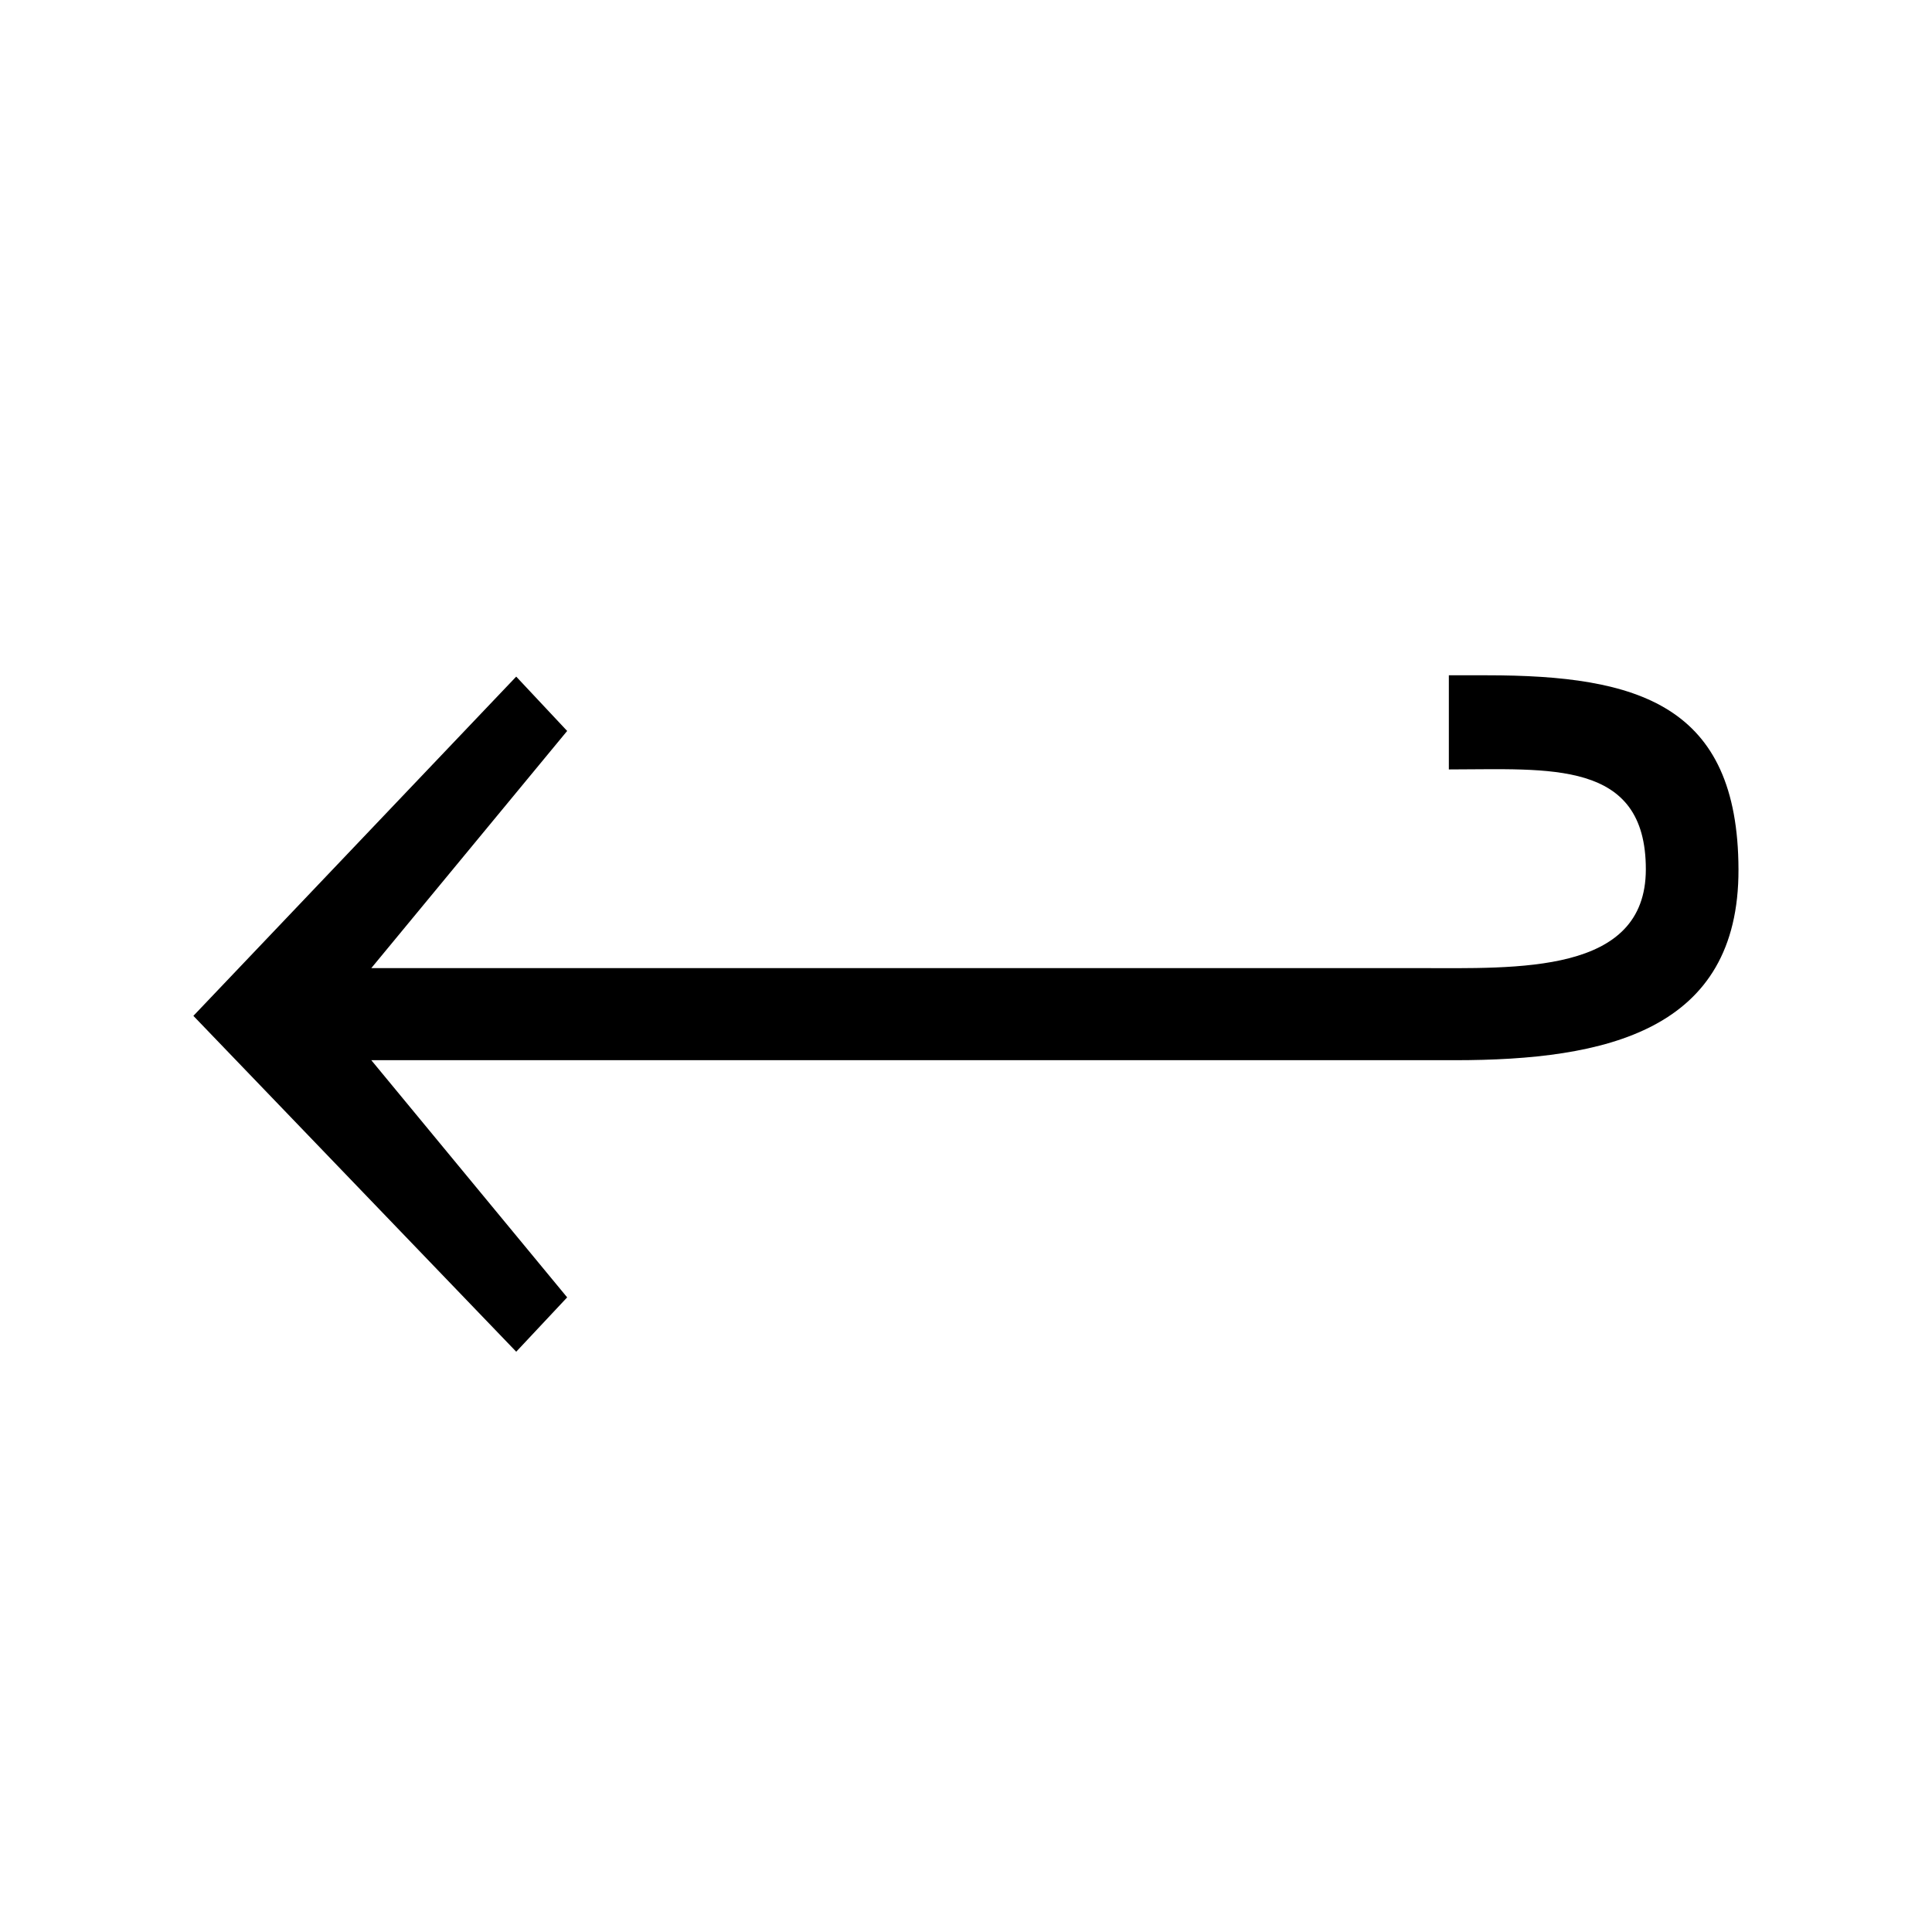 <?xml version="1.0" encoding="UTF-8" standalone="no"?>
<svg
   xmlns:dc="http://purl.org/dc/elements/1.1/"
   xmlns:cc="http://creativecommons.org/ns#"
   xmlns:rdf="http://www.w3.org/1999/02/22-rdf-syntax-ns#"
   xmlns:svg="http://www.w3.org/2000/svg"
   xmlns="http://www.w3.org/2000/svg"
   id="svg2"
   height="128"
   width="128"
   version="1.0">
  <defs
     id="defs4" />
  <path
     id="g1-32"
     d="m 95.99,44.739 0,6.238 c 6.647,0 13.058,-0.681 13.051,6.625 -0.007,6.961 -8.474,6.54 -15.113,6.538 -0.016,0 -0.034,0 -0.05,0 l -69.278,0 12.976,-15.713 -3.375,-3.6 -21.389,22.476 21.389,22.251 3.375,-3.6 -12.976,-15.713 69.278,0 0.05,0 2.463,0 c 10.025,0 18.815,-1.952 18.788,-12.638 -0.028,-10.921 -6.651,-12.863 -16.676,-12.863 l -2.513,0 z" />
</svg>
